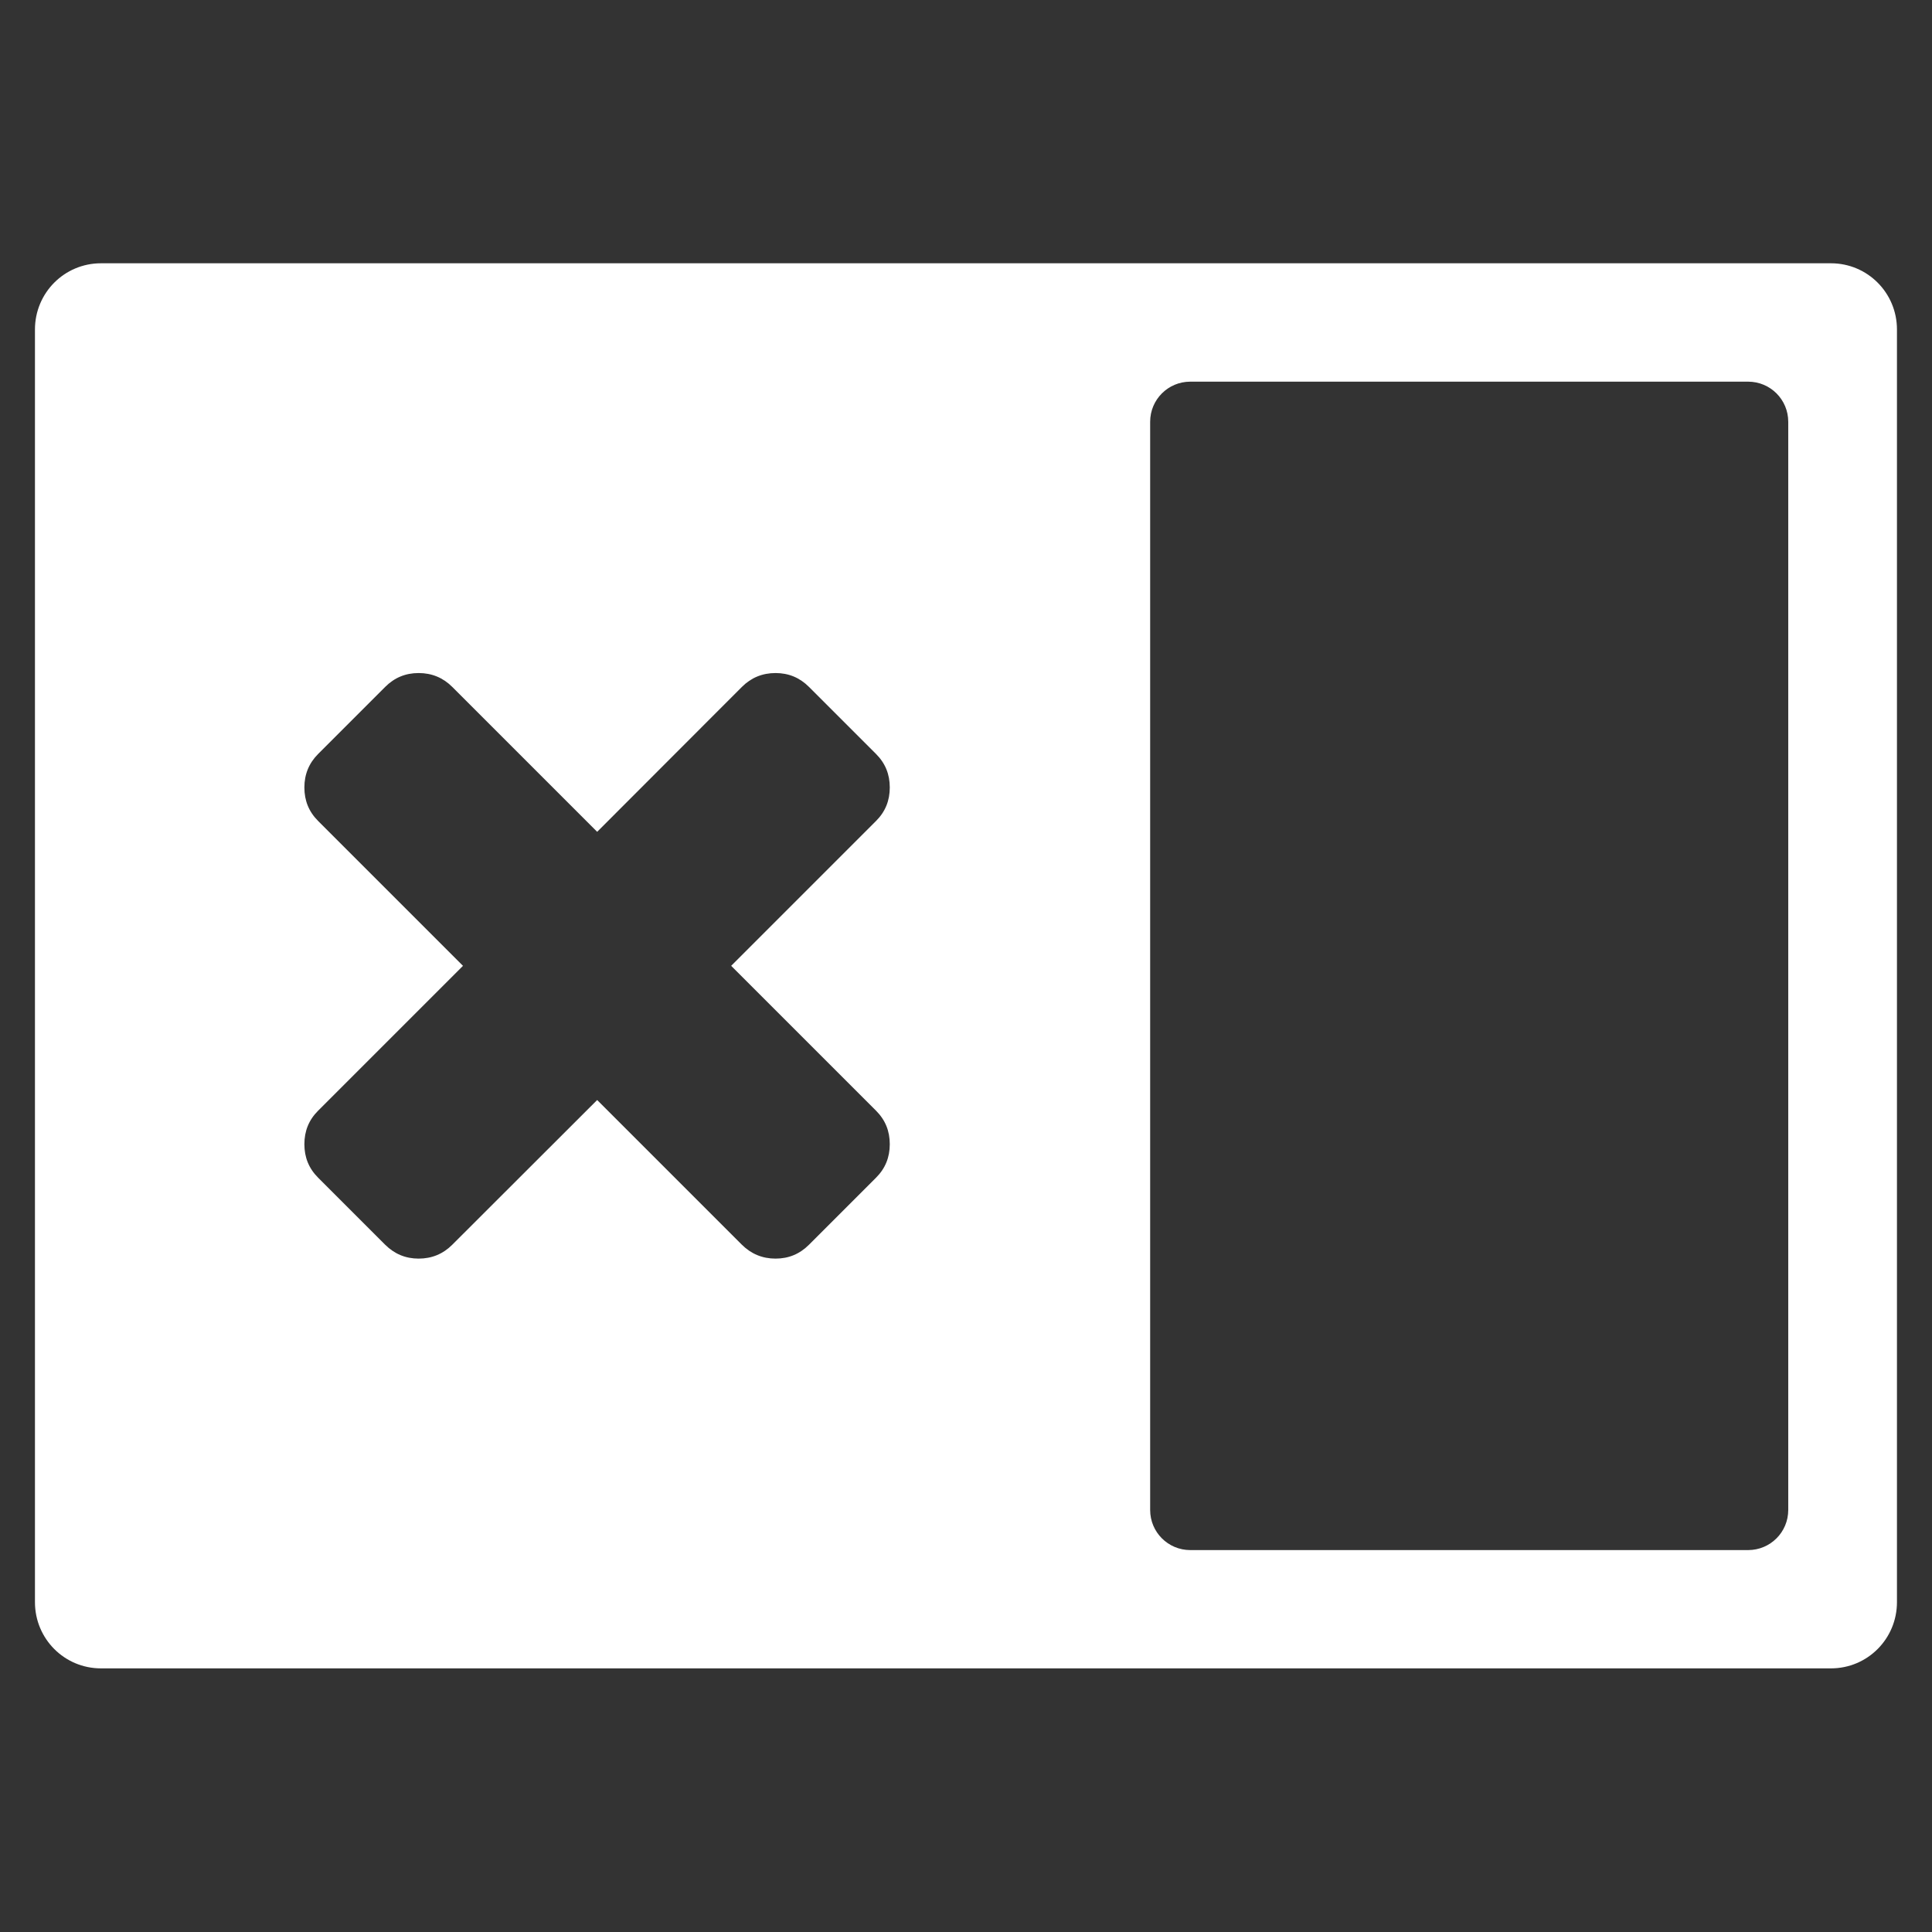 <svg xmlns="http://www.w3.org/2000/svg" viewBox="0 0 22 22"><rect x="0" y="0" width="22" height="22" fill="#333333" stroke="none"/><defs><clipPath><path d="m69.63 12.145h-.052c-22.727-.292-46.47 4.077-46.709 4.122-2.424.451-4.946 2.974-5.397 5.397-.044.237-4.414 23.983-4.122 46.71-.292 22.777 4.078 46.523 4.122 46.761.451 2.423 2.974 4.945 5.398 5.398.237.044 23.982 4.413 46.709 4.121 22.779.292 46.524-4.077 46.761-4.121 2.423-.452 4.946-2.976 5.398-5.399.044-.236 4.413-23.981 4.121-46.709.292-22.777-4.077-46.523-4.121-46.761-.453-2.423-2.976-4.946-5.398-5.397-.238-.045-23.984-4.414-46.71-4.122"/></clipPath></defs><path d="m1.15 3c-.417 0-.752.337-.752.754v14.492c0 .417.335.754.752.754h19.699c.417 0 .752-.337.752-.754v-14.492c0-.417-.335-.754-.752-.754h-19.699m12.404 1.348h6.352c.253 0 .457.204.457.457v12.391c0 .253-.204.457-.457.457h-6.352c-.253 0-.457-.204-.457-.457v-12.391c0-.253.204-.457.457-.457m-8.787 3.318c.15 0 .278.053.383.158l1.65 1.65 1.648-1.65c.105-.105.233-.158.383-.158.15 0 .276.053.381.158l.764.764c.105.105.156.231.156.381 0 .15-.051.276-.156.381l-1.65 1.65 1.65 1.65c.105.105.156.231.156.381 0 .15-.051.276-.156.381l-.764.764c-.105.105-.231.158-.381.158-.15 0-.278-.054-.383-.158l-1.648-1.648-1.65 1.648c-.105.105-.233.158-.383.158-.15 0-.276-.054-.381-.158l-.764-.764c-.105-.105-.156-.231-.156-.381 0-.15.051-.276.156-.381l1.65-1.65-1.65-1.65c-.105-.105-.156-.231-.156-.381 0-.15.052-.276.156-.381l.764-.764c.105-.105.231-.158.381-.158" transform="matrix(1 0 0 1.0 0-.002)" fill="#fff" fill-rule="evenodd"/></svg>